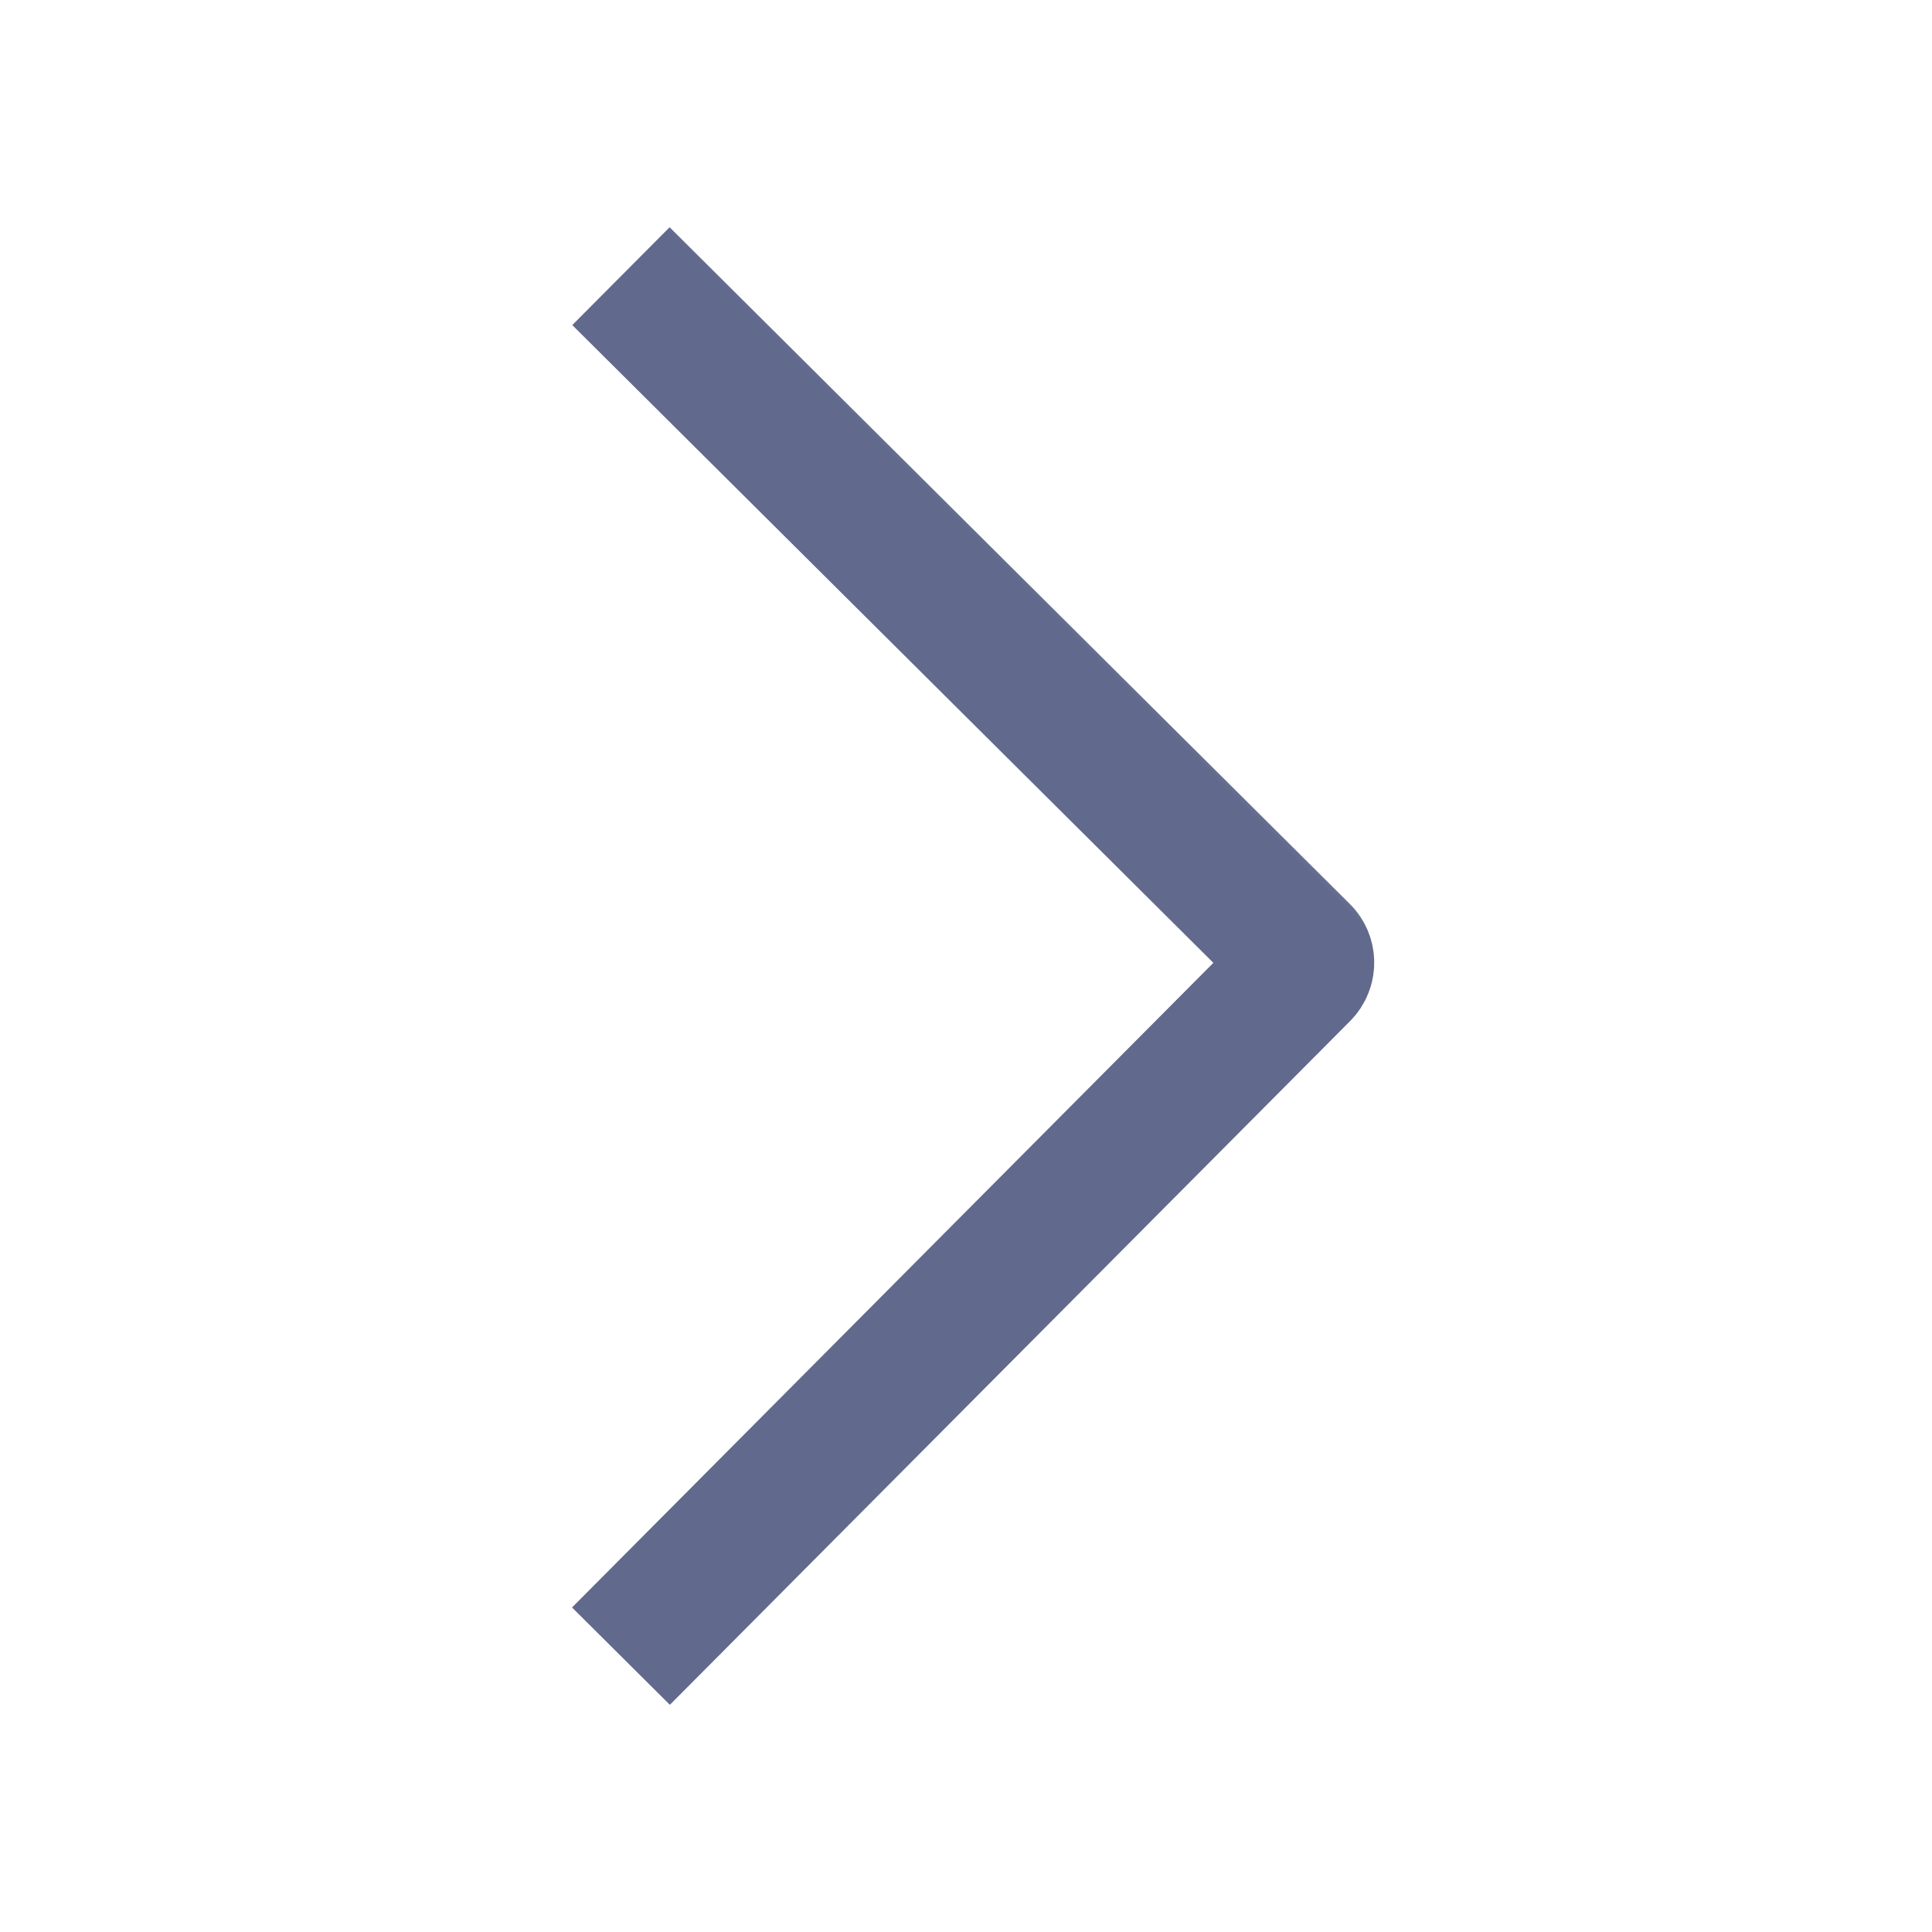 <?xml version="1.0" encoding="UTF-8"?>
<svg width="14px" height="14px" viewBox="0 0 14 14" version="1.1" xmlns="http://www.w3.org/2000/svg" xmlns:xlink="http://www.w3.org/1999/xlink">
    <title>切片</title>
    <defs>
        <rect id="path-1" x="0" y="0" width="14" height="14"></rect>
    </defs>
    <g id="页面-1" stroke="none" stroke-width="1" fill="none" fill-rule="evenodd">
        <g id="工作-待办-任务-已开启日历模式1" transform="translate(-912, -278)">
            <g id="日历栏" transform="translate(227, 263)">
                <g id="ICON/通用/common_arrow_upper_line_grey备份-3" transform="translate(692, 22) rotate(-90) translate(-692, -22) translate(685, 15)">
                    <g id="编组-9" transform="translate(7, 7) scale(-1, 1) translate(-7, -7) ">
                        <mask id="mask-2" fill="white">
                            <use xlink:href="#path-1"></use>
                        </mask>
                        <g id="蒙版"></g>
                        <path d="M3.458,8.051 L3.476,1.062 C3.476,1.007 3.521,0.962 3.576,0.962 C3.576,0.962 3.576,0.962 3.576,0.962 L10.529,0.98 L10.529,0.98" id="路径" stroke="#61698C" mask="url(#mask-2)" transform="translate(6.994, 4.506) rotate(-135) translate(-6.994, -4.506) "></path>
                    </g>
                </g>
            </g>
        </g>
    </g>
</svg>
